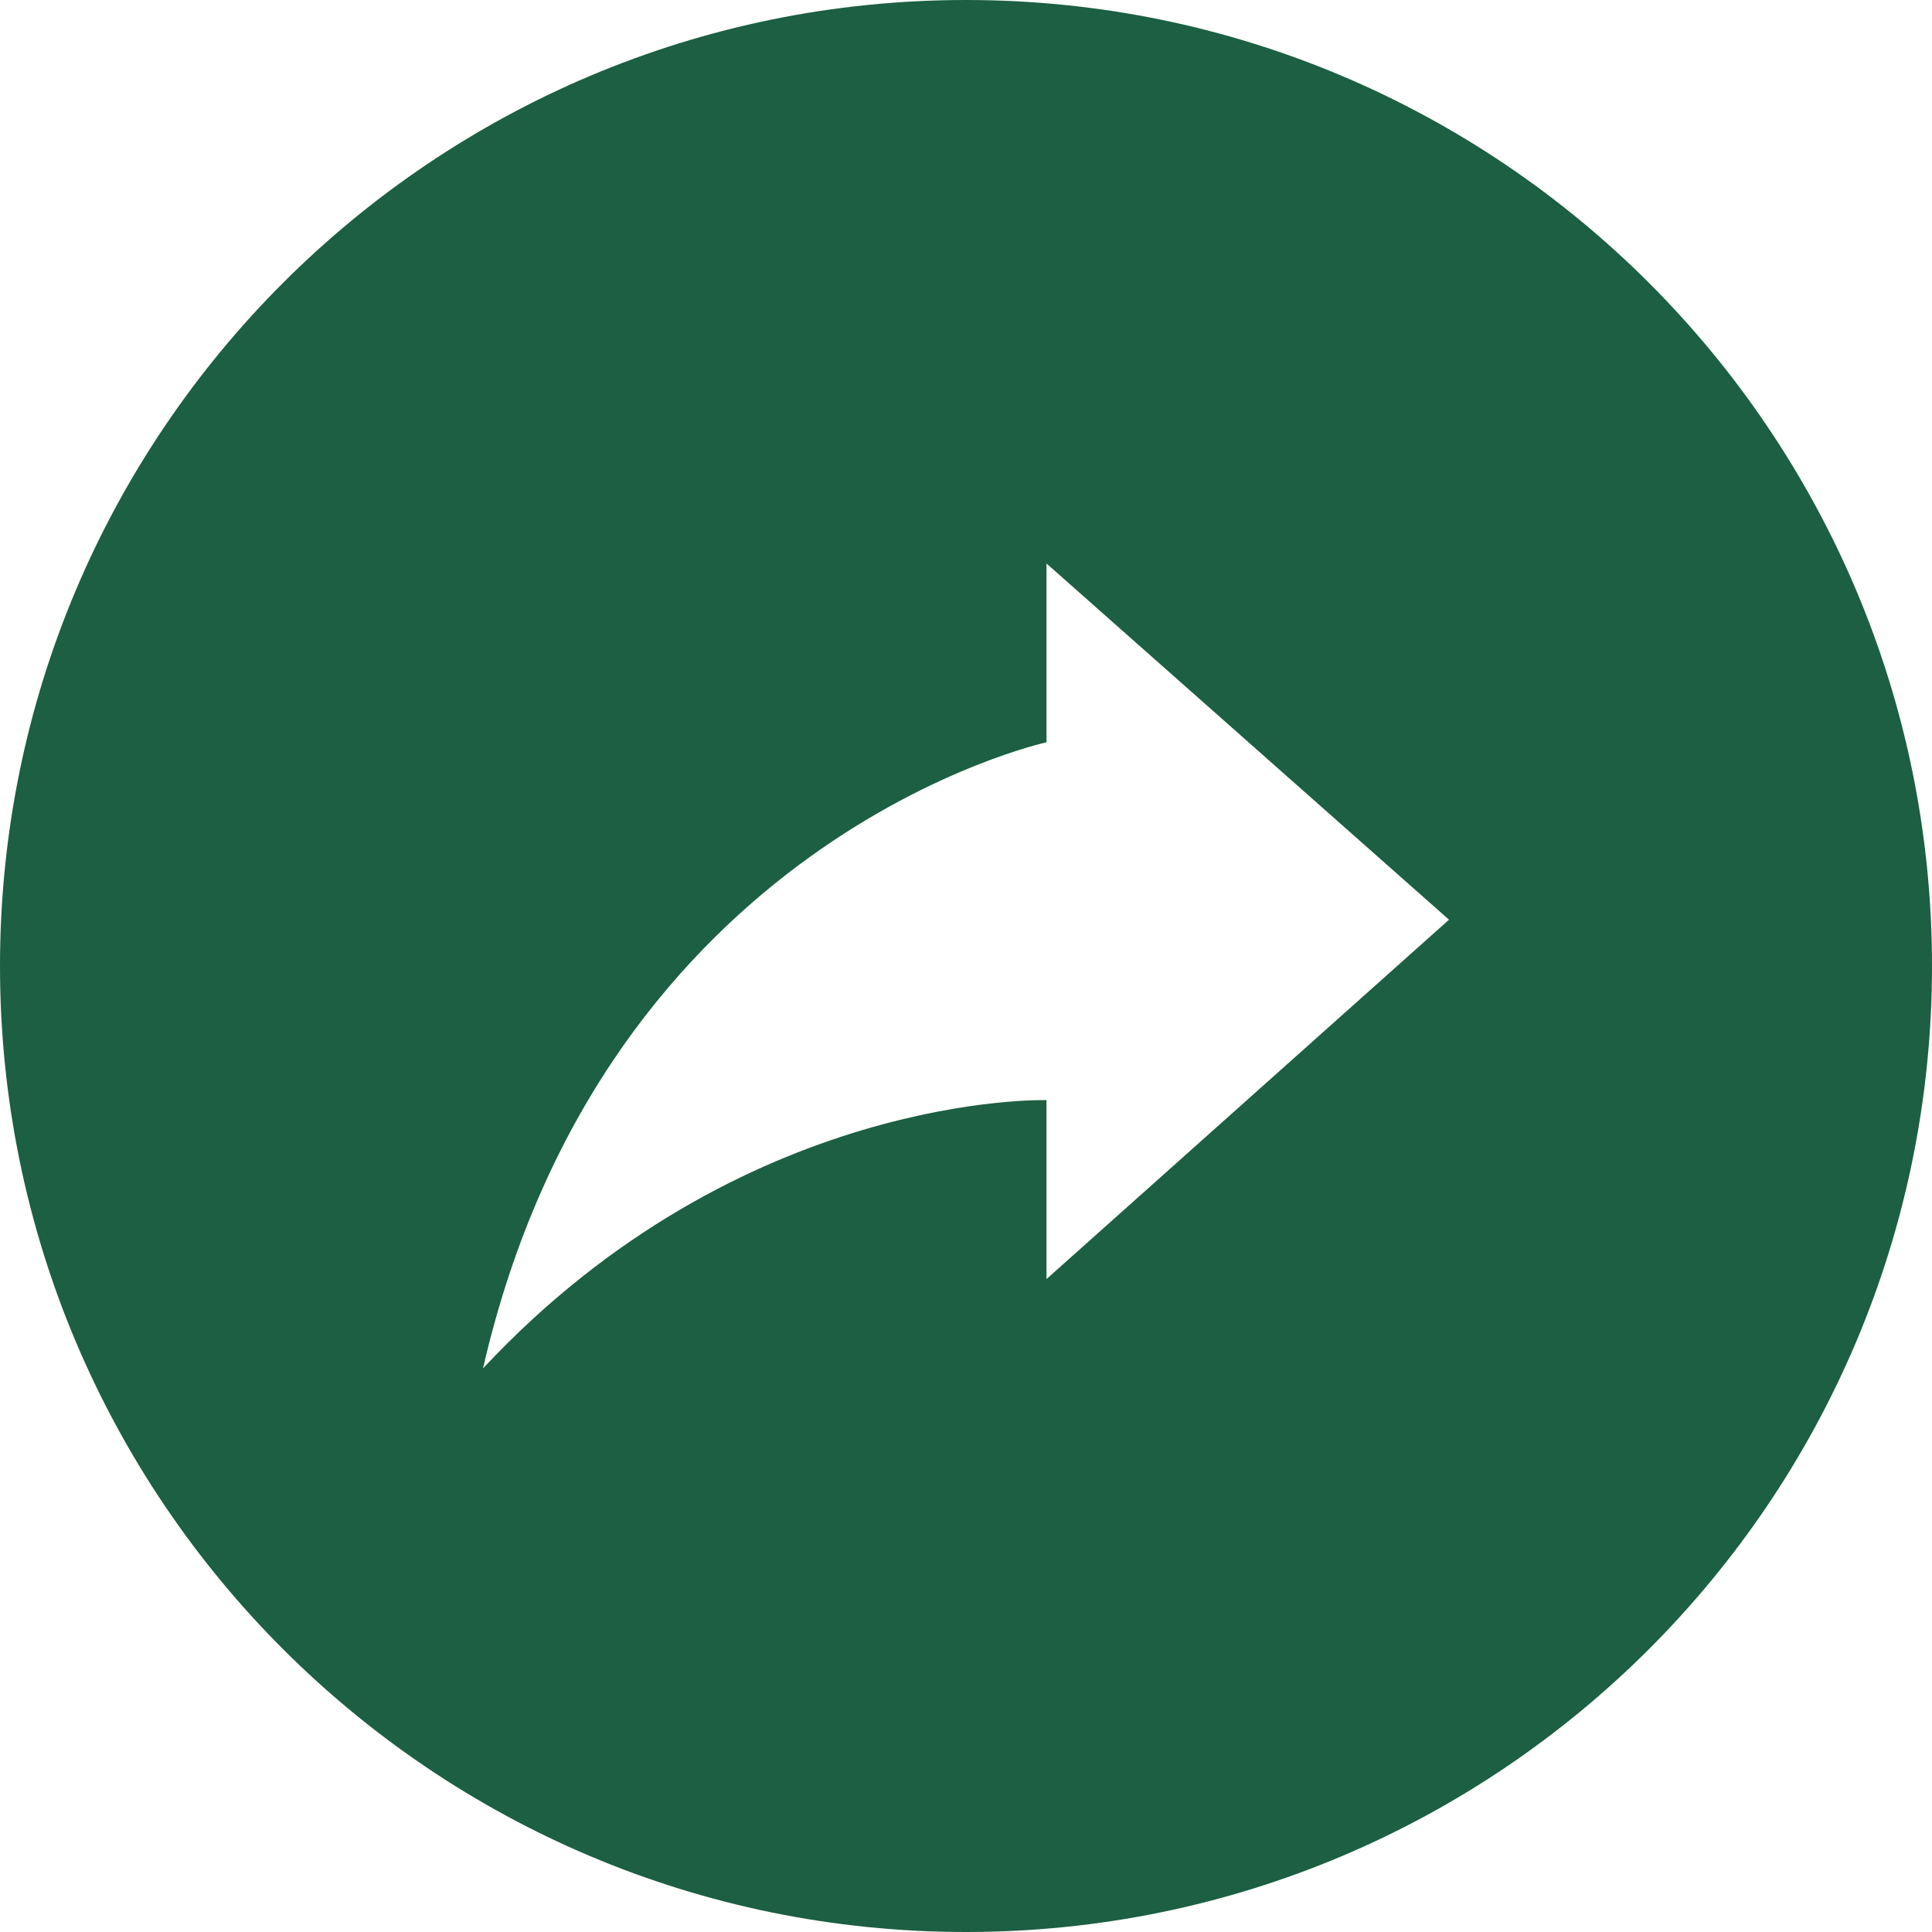<svg xmlns="http://www.w3.org/2000/svg" width="24" height="24" viewBox="0 0 24 24"><path d="M12 0c-6.627 0-12 5.373-12 12s5.373 12 12 12 12-5.373 12-12-5.373-12-12-12zm1 15.889v-2.223s-3.78-.114-7 3.333c1.513-6.587 7-7.778 7-7.778v-2.221l5 4.425-5 4.464z" style="fill: #1c5f42"/></svg>
